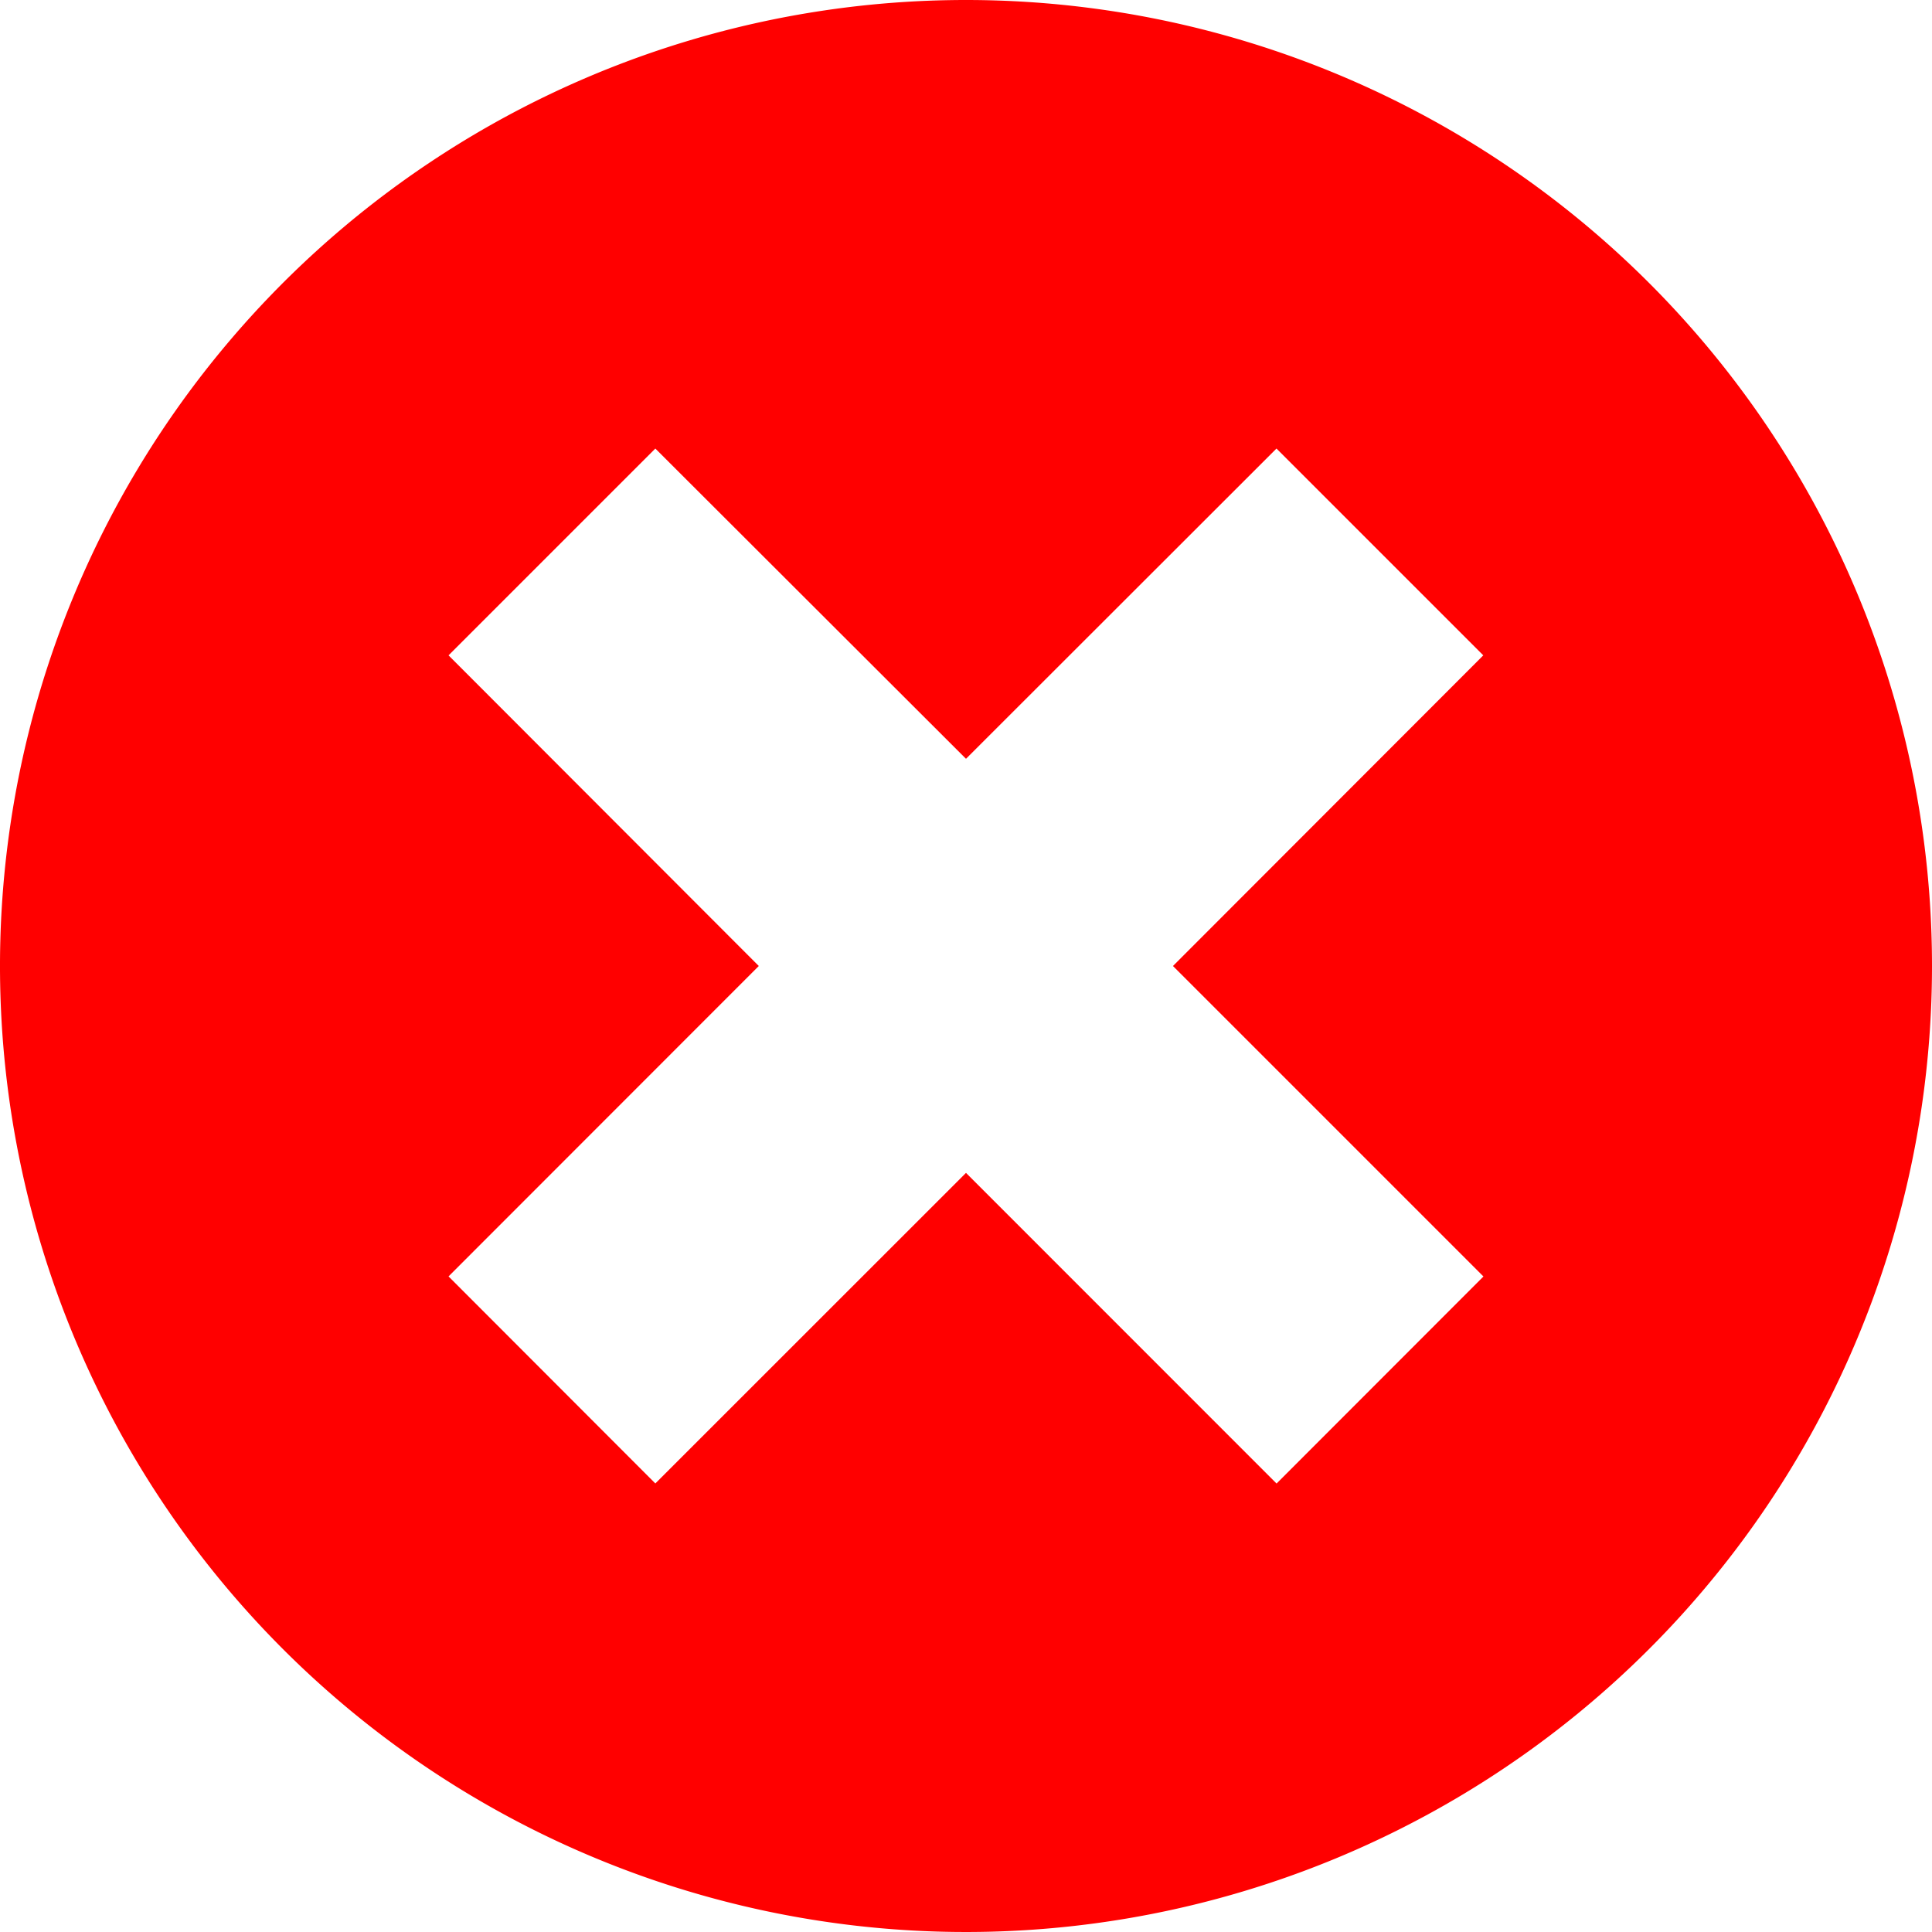 <svg xmlns="http://www.w3.org/2000/svg" viewBox="387 5192 24 24">
    <title>Closed Icon</title>
  <defs>
    <style>
      .cls-1 {
        stroke: #449fdb;
      }

      .cls-2 {
        fill: red;
      }
    </style>
  </defs>
  <g id="closed" transform="translate(387 5192)">
    <g id="group">
      <line id="line" class="cls-1"/>
    </g>
    <path id="path" class="cls-2" d="M12,0A12,12,0,1,0,24,12,12,12,0,0,0,12,0Zm3.857,18.428L12,14.57,8.141,18.428,5.572,15.856,9.426,12,5.572,8.141,8.141,5.572,12,9.426l3.857-3.854,2.569,2.569L14.571,12l3.857,3.857-2.57,2.572Z"/>
  </g>
</svg>

